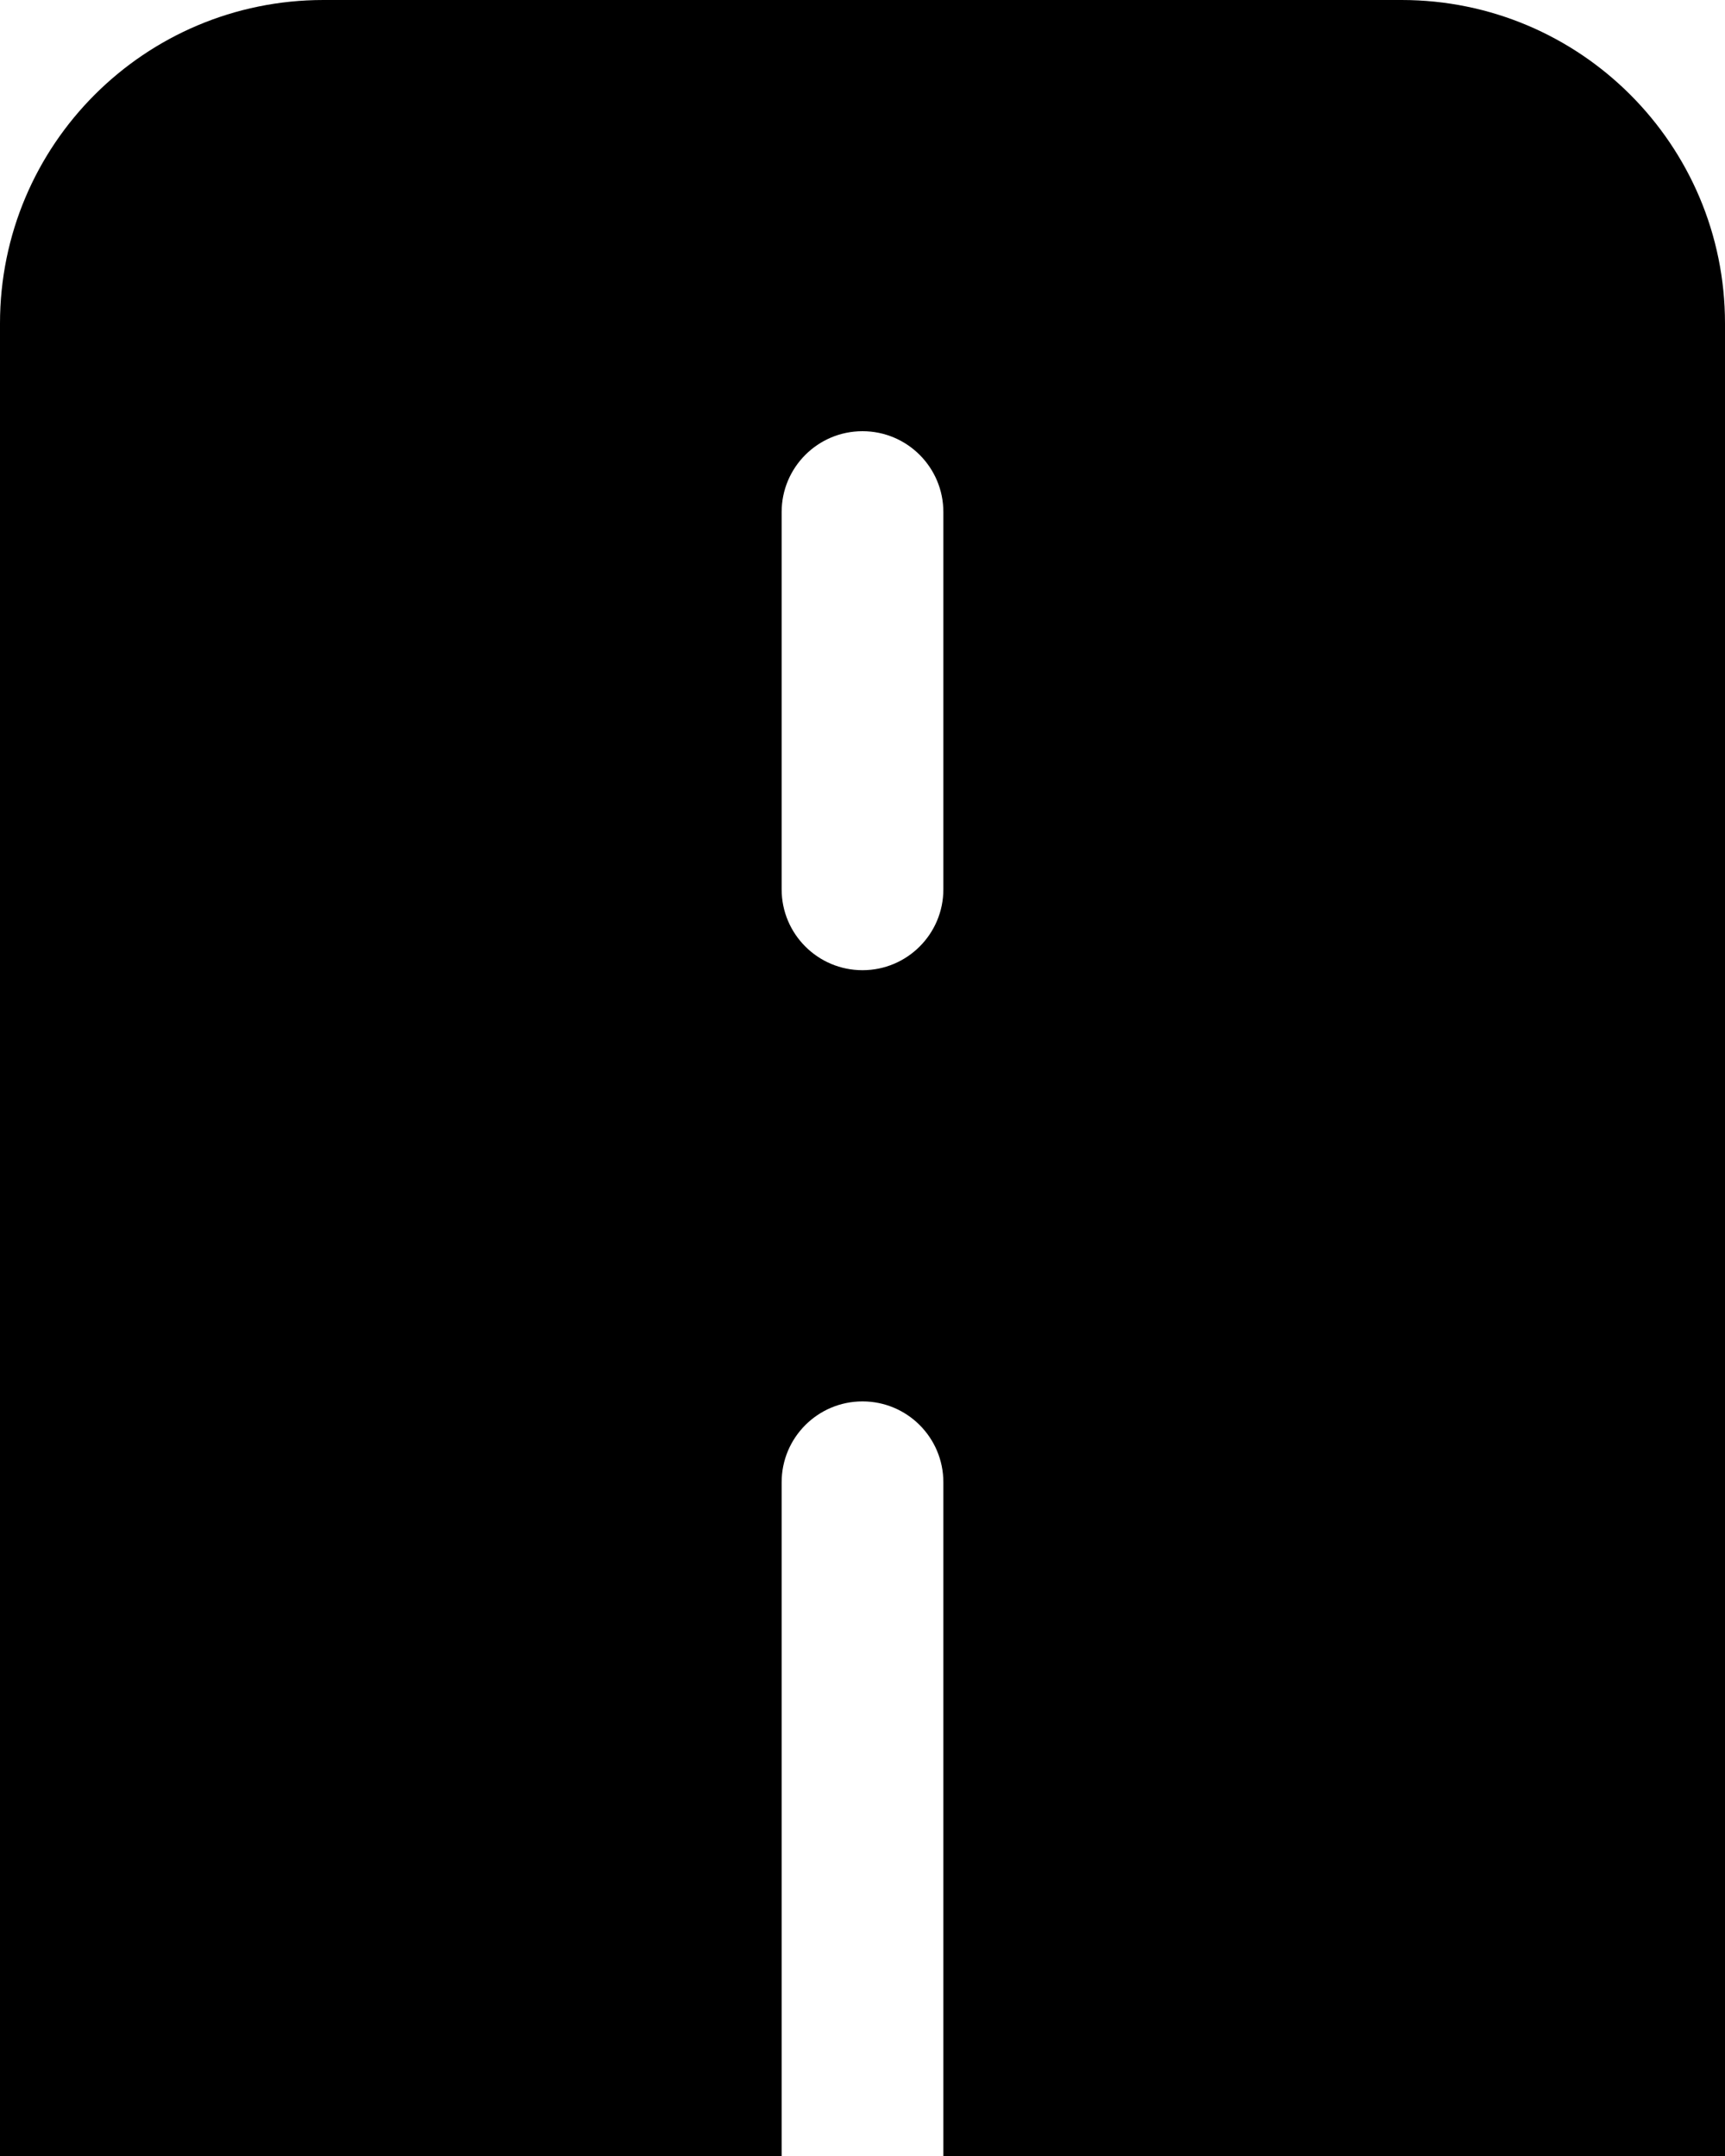 <svg xmlns="http://www.w3.org/2000/svg" viewBox="0 0 448 560"><!--! Font Awesome Pro 7.0.1 by @fontawesome - https://fontawesome.com License - https://fontawesome.com/license (Commercial License) Copyright 2025 Fonticons, Inc. --><path fill="currentColor" d="M84 0C37.6 0 0 37.6 0 84l0 476 203 0 0-175c0-11.6 9.4-21 21-21s21 9.4 21 21l0 175 203 0 0-476c0-46.4-37.6-84-84-84L84 0zM245 133l0 98c0 11.6-9.4 21-21 21s-21-9.4-21-21l0-98c0-11.6 9.4-21 21-21s21 9.4 21 21z"/></svg>
